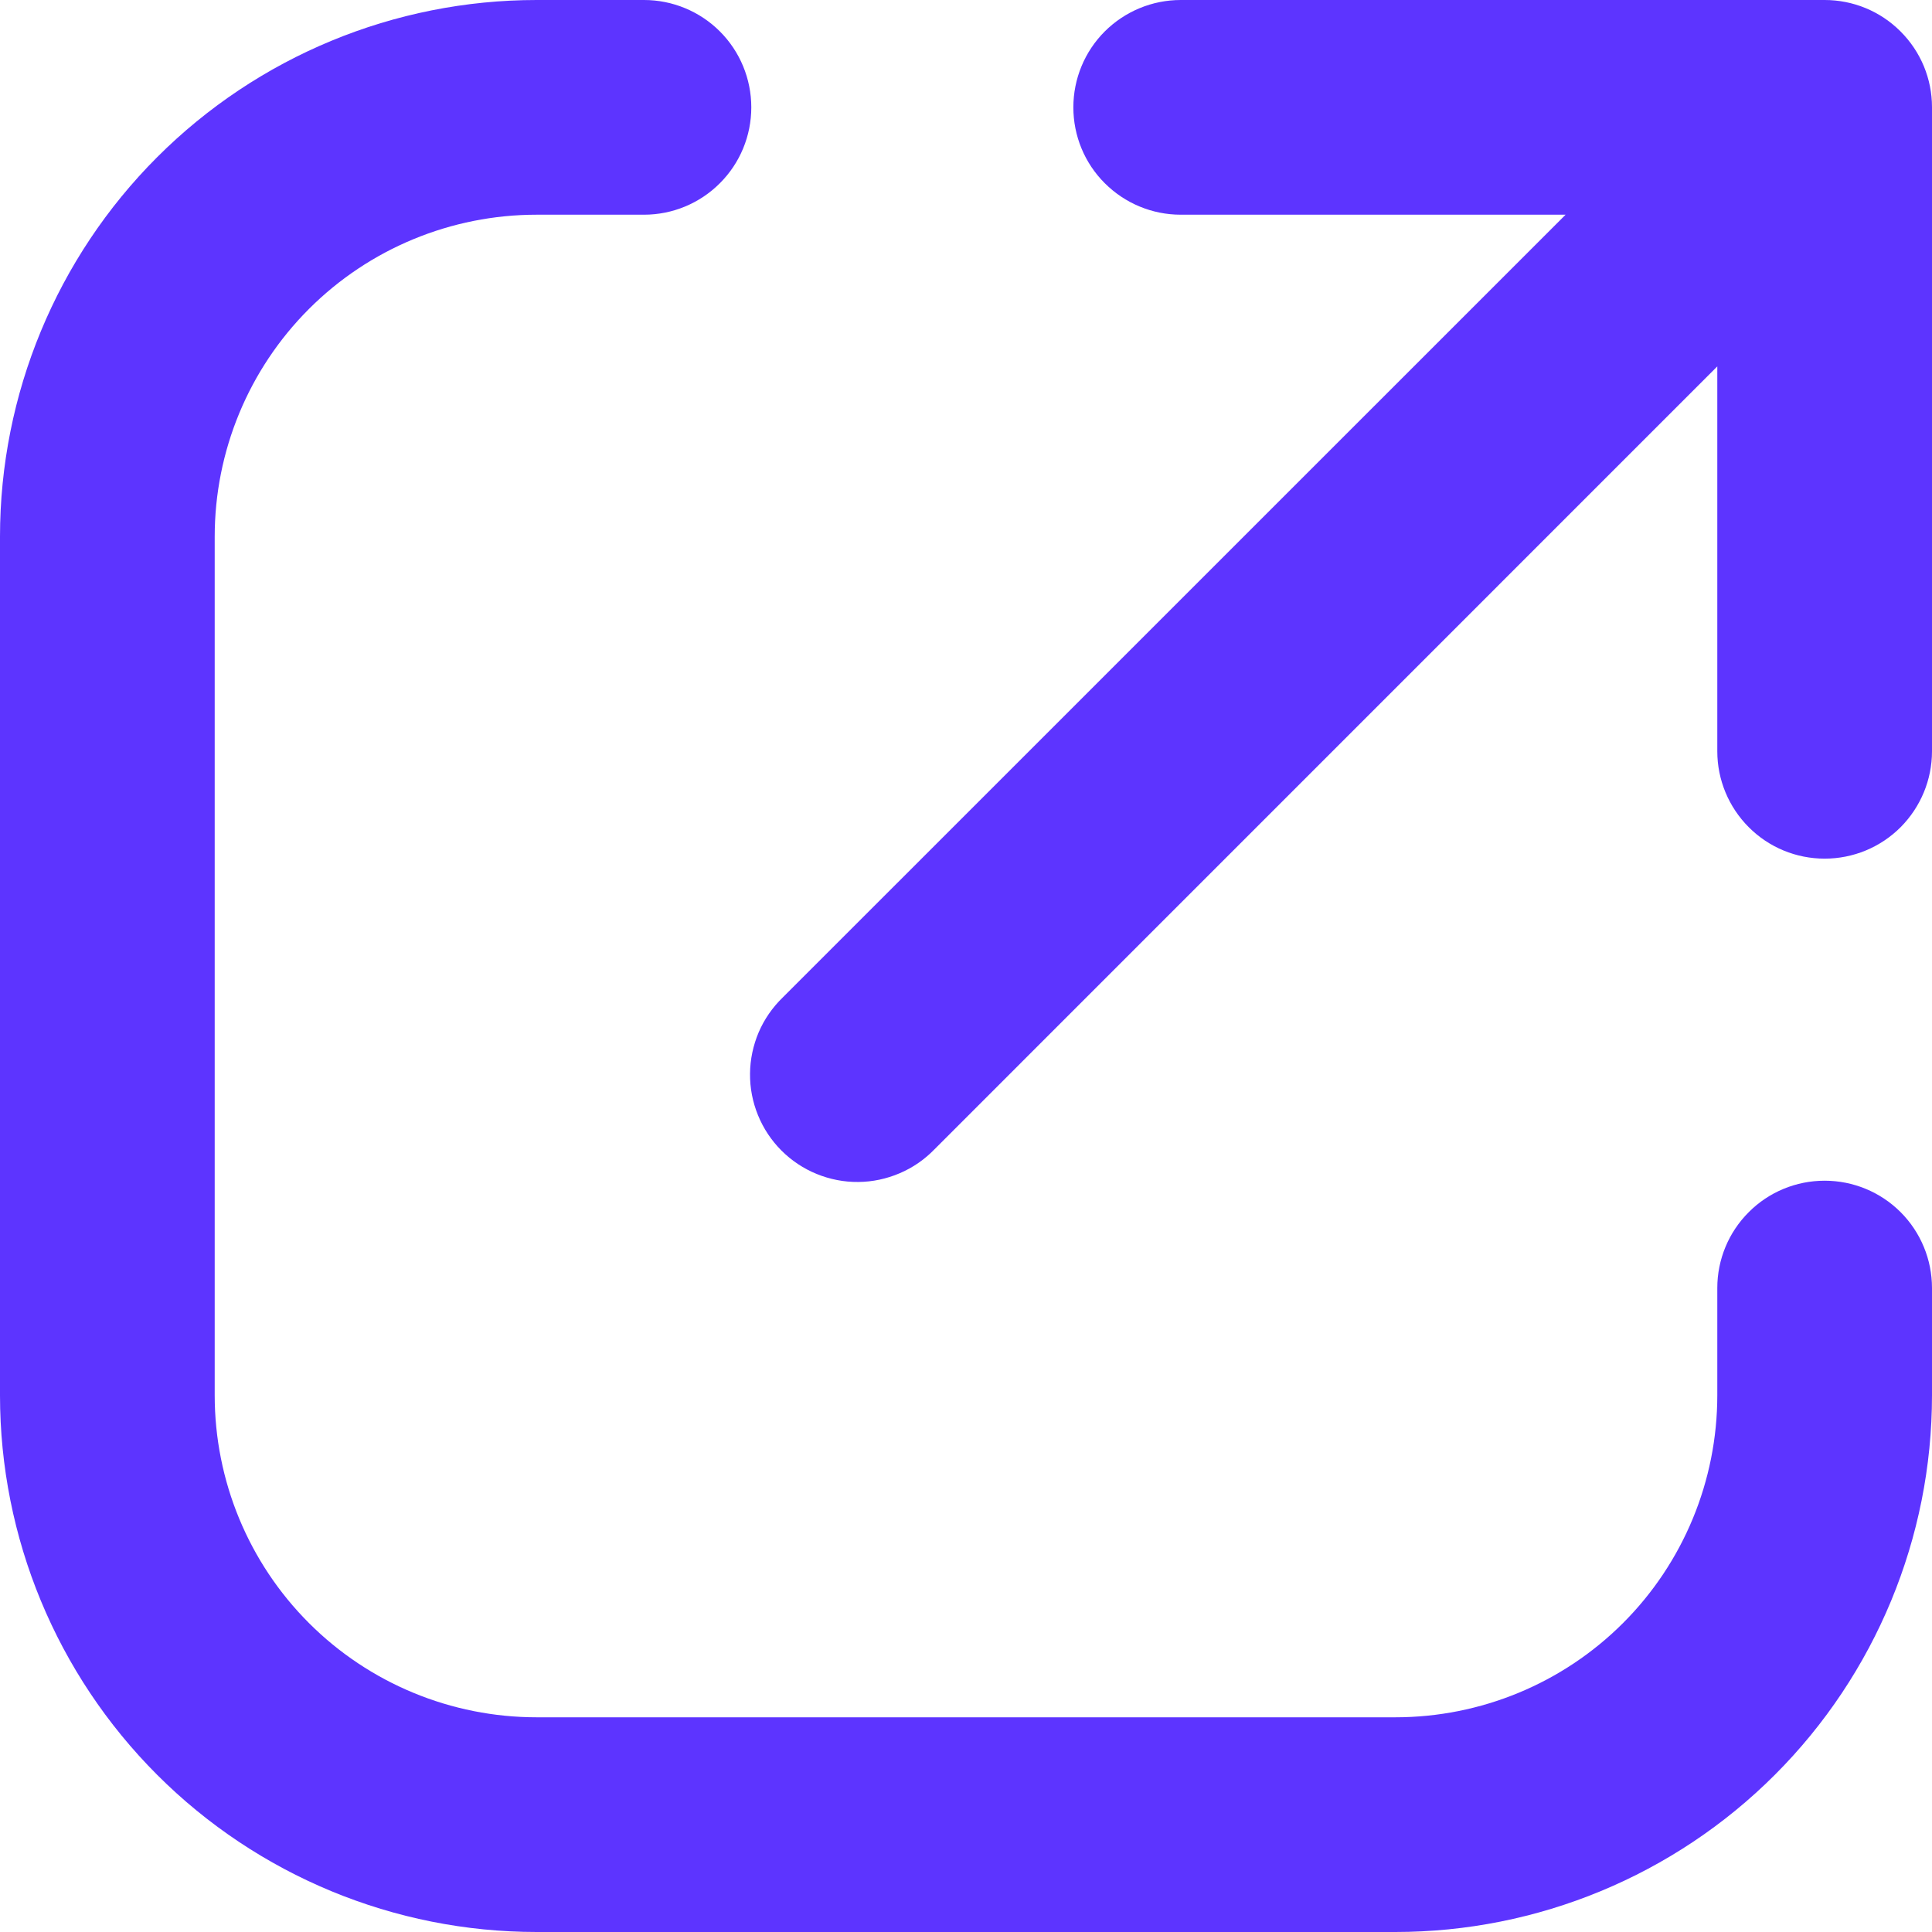 <svg width="23" height="23" viewBox="0 0 23 23" fill="none" xmlns="http://www.w3.org/2000/svg">
<path fill-rule="evenodd" clip-rule="evenodd" d="M22.903 0.788C22.839 0.635 22.746 0.495 22.628 0.377L22.623 0.372C22.384 0.133 22.06 -0 21.722 6.80823e-07H14.056C13.717 6.80823e-07 13.392 0.135 13.152 0.374C12.912 0.614 12.778 0.939 12.778 1.278C12.778 1.617 12.912 1.942 13.152 2.181C13.392 2.421 13.717 2.556 14.056 2.556H18.638L9.319 11.874C9.197 11.992 9.099 12.133 9.032 12.289C8.966 12.445 8.93 12.613 8.929 12.782C8.927 12.952 8.96 13.12 9.024 13.277C9.088 13.434 9.183 13.577 9.303 13.697C9.423 13.817 9.566 13.912 9.723 13.976C9.88 14.04 10.048 14.073 10.218 14.071C10.387 14.07 10.555 14.034 10.711 13.967C10.867 13.901 11.008 13.803 11.126 13.681L20.444 4.362V8.944C20.444 9.283 20.579 9.608 20.819 9.848C21.058 10.088 21.383 10.222 21.722 10.222C22.061 10.222 22.386 10.088 22.626 9.848C22.865 9.608 23 9.283 23 8.944V1.274C23 1.108 22.967 0.944 22.903 0.788ZM0 6.389C0 4.694 0.673 3.069 1.871 1.871C3.069 0.673 4.694 6.80823e-07 6.389 6.80823e-07H7.667C8.006 6.80823e-07 8.331 0.135 8.57 0.374C8.81 0.614 8.944 0.939 8.944 1.278C8.944 1.617 8.81 1.942 8.57 2.181C8.331 2.421 8.006 2.556 7.667 2.556H6.389C5.372 2.556 4.397 2.959 3.678 3.678C2.959 4.397 2.556 5.372 2.556 6.389V16.611C2.556 17.628 2.959 18.603 3.678 19.322C4.397 20.041 5.372 20.444 6.389 20.444H16.611C17.628 20.444 18.603 20.041 19.322 19.322C20.041 18.603 20.444 17.628 20.444 16.611V15.333C20.444 14.994 20.579 14.669 20.819 14.43C21.058 14.19 21.383 14.056 21.722 14.056C22.061 14.056 22.386 14.19 22.626 14.43C22.865 14.669 23 14.994 23 15.333V16.611C23 18.306 22.327 19.931 21.129 21.129C19.931 22.327 18.305 23 16.611 23H6.389C4.694 23 3.069 22.327 1.871 21.129C0.673 19.931 0 18.306 0 16.611V6.389Z" fill="#5D34FF"/>
</svg>
